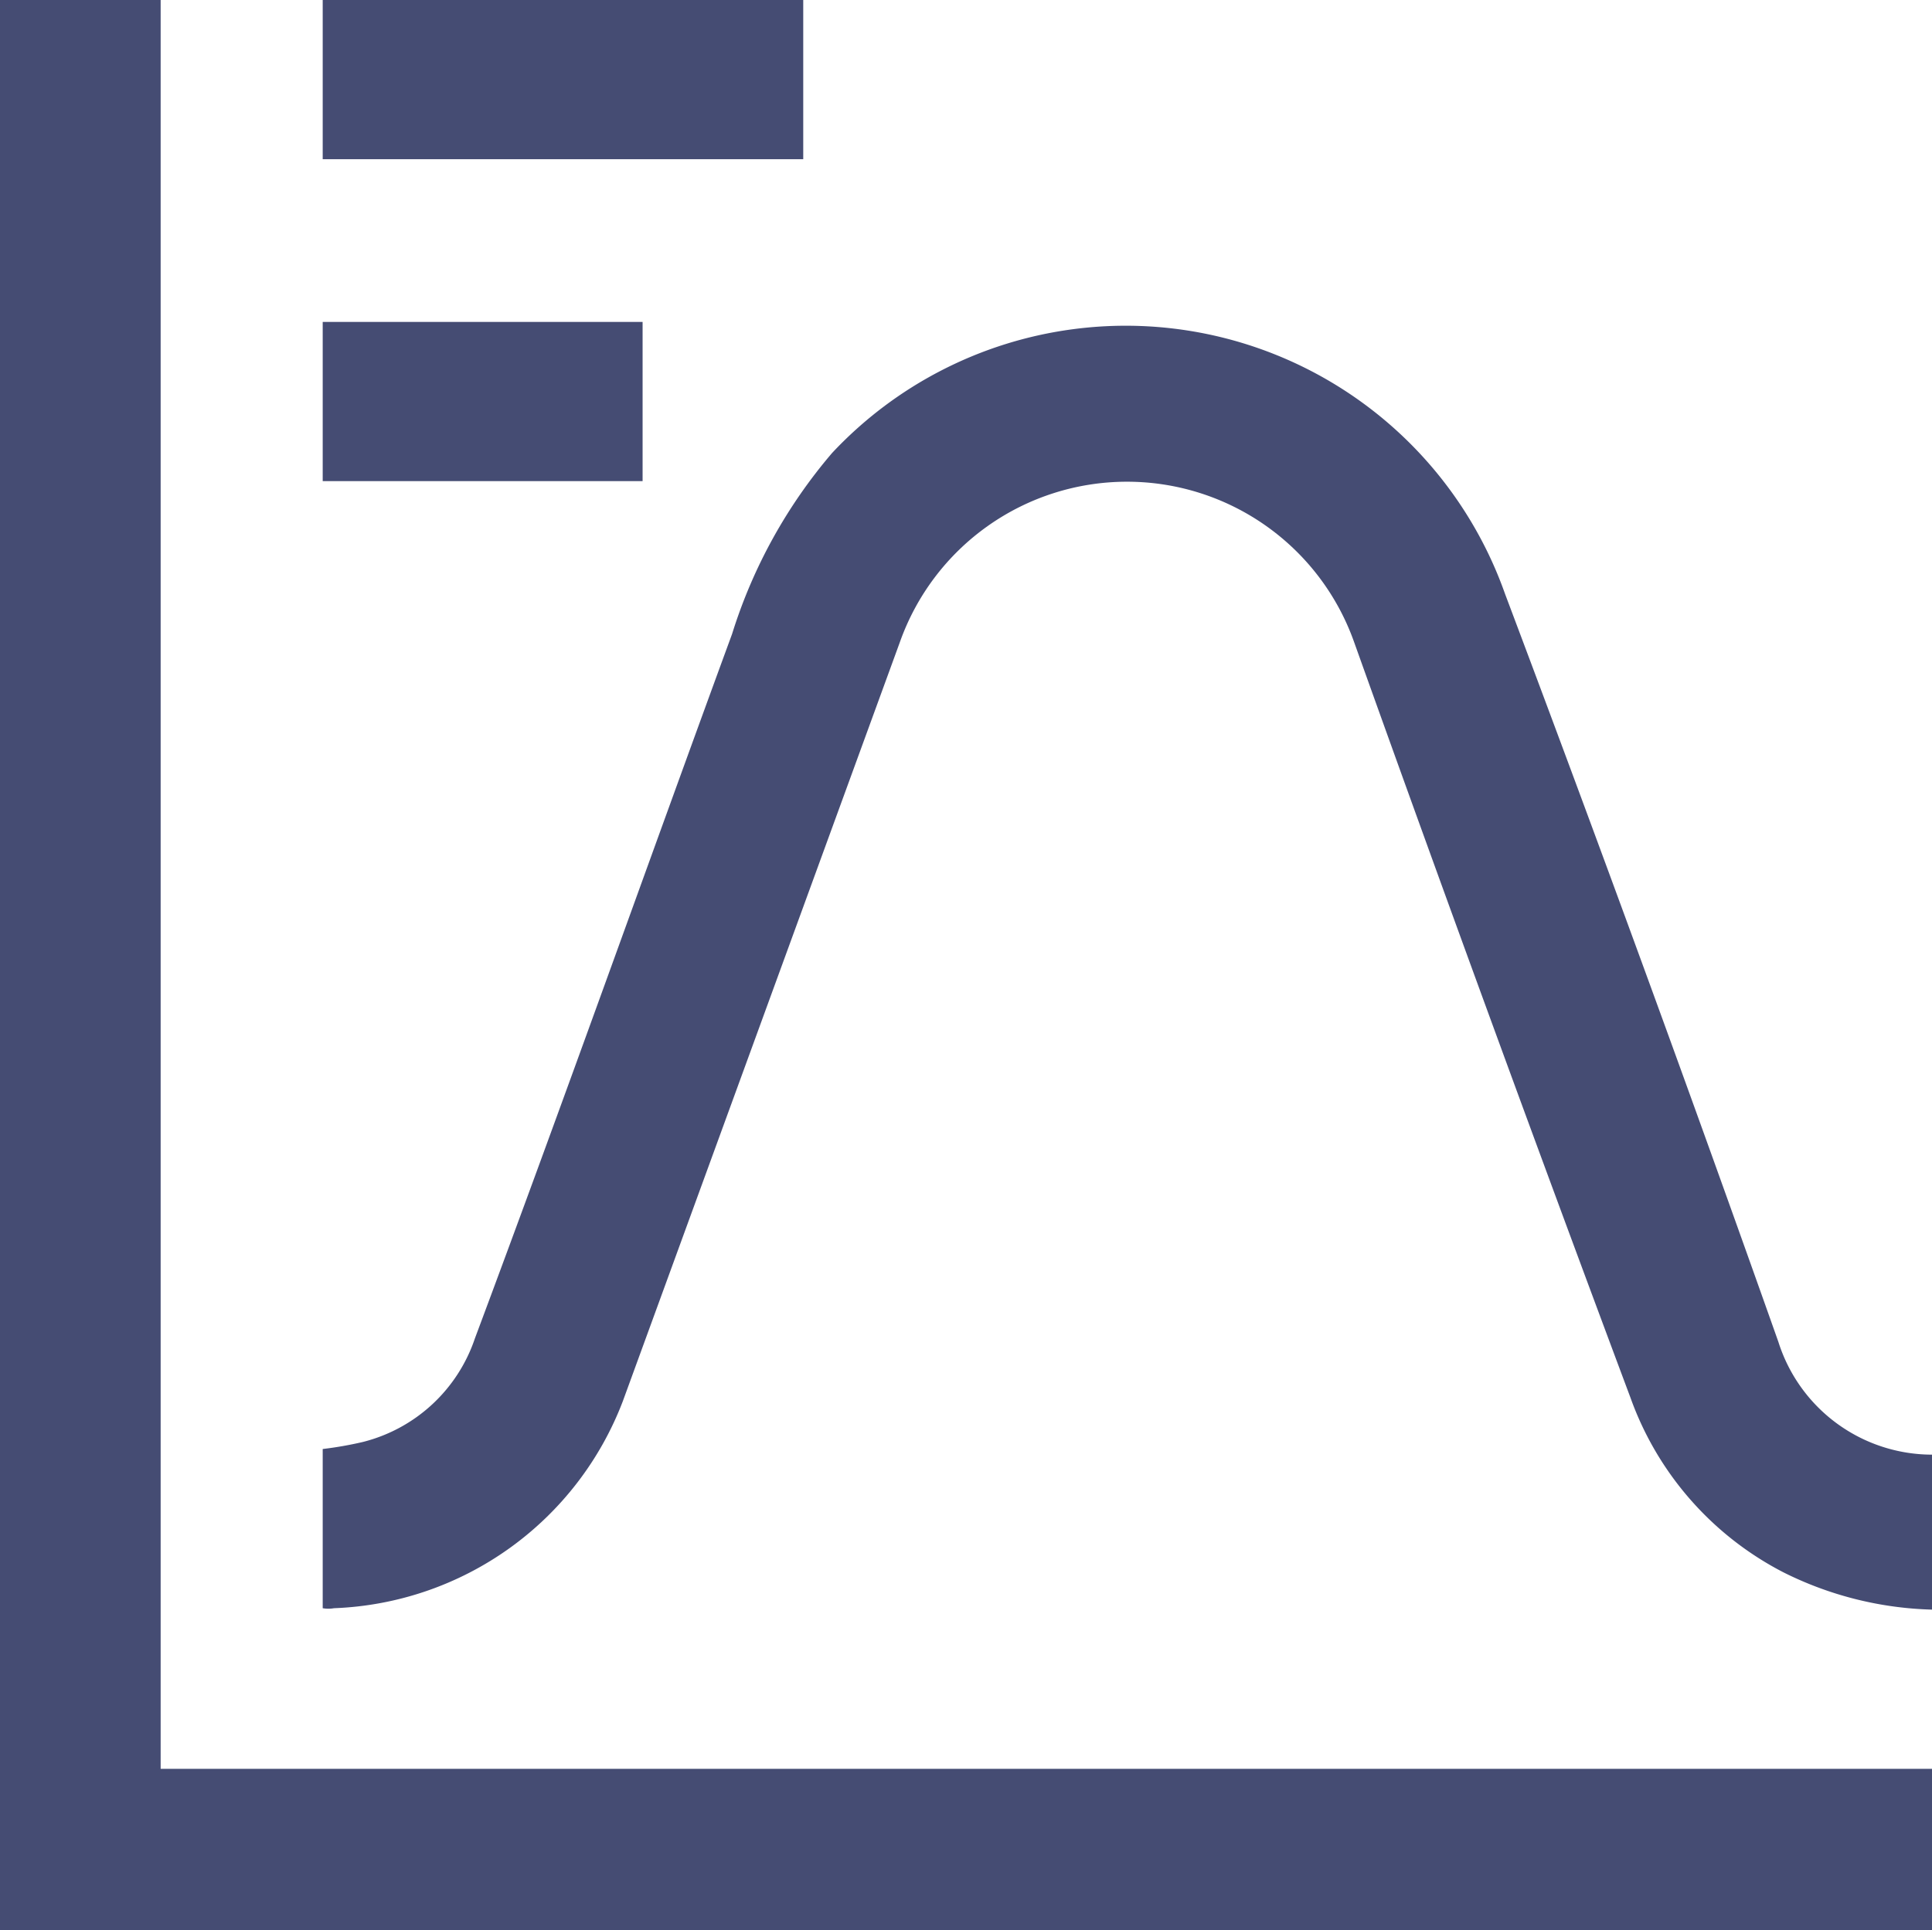 <svg xmlns="http://www.w3.org/2000/svg" viewBox="0 0 27.42 27.4"><defs><style>.cls-1{fill:#454c73;}</style></defs><title>Asset 3</title><g id="Layer_2" data-name="Layer 2"><g id="Layer_1-2" data-name="Layer 1"><g id="NgNACB"><path class="cls-1" d="M0,27.4V0H2.28V25.11H27.42v2.3Z"/><path class="cls-1" d="M27.42,22.85a5,5,0,0,1-2.11-.53,4.49,4.49,0,0,1-2.17-2.48q-2-5.35-3.92-10.72a3.42,3.42,0,0,0-6.45,0L8.84,19.89a4.57,4.57,0,0,1-4.1,2.94.46.46,0,0,1-.16,0V20.57a5.21,5.21,0,0,0,.57-.1A2.26,2.26,0,0,0,6.74,19C8,15.63,9.18,12.3,10.39,9a7.29,7.29,0,0,1,1.42-2.57,5.71,5.71,0,0,1,9.55,2q2,5.31,3.88,10.62a2.29,2.29,0,0,0,2.18,1.6Z"/><path class="cls-1" d="M4.58,0H11.4V2.26H4.58Z"/><path class="cls-1" d="M9.12,6.83H4.58V4.57H9.12Z"/></g></g></g></svg>